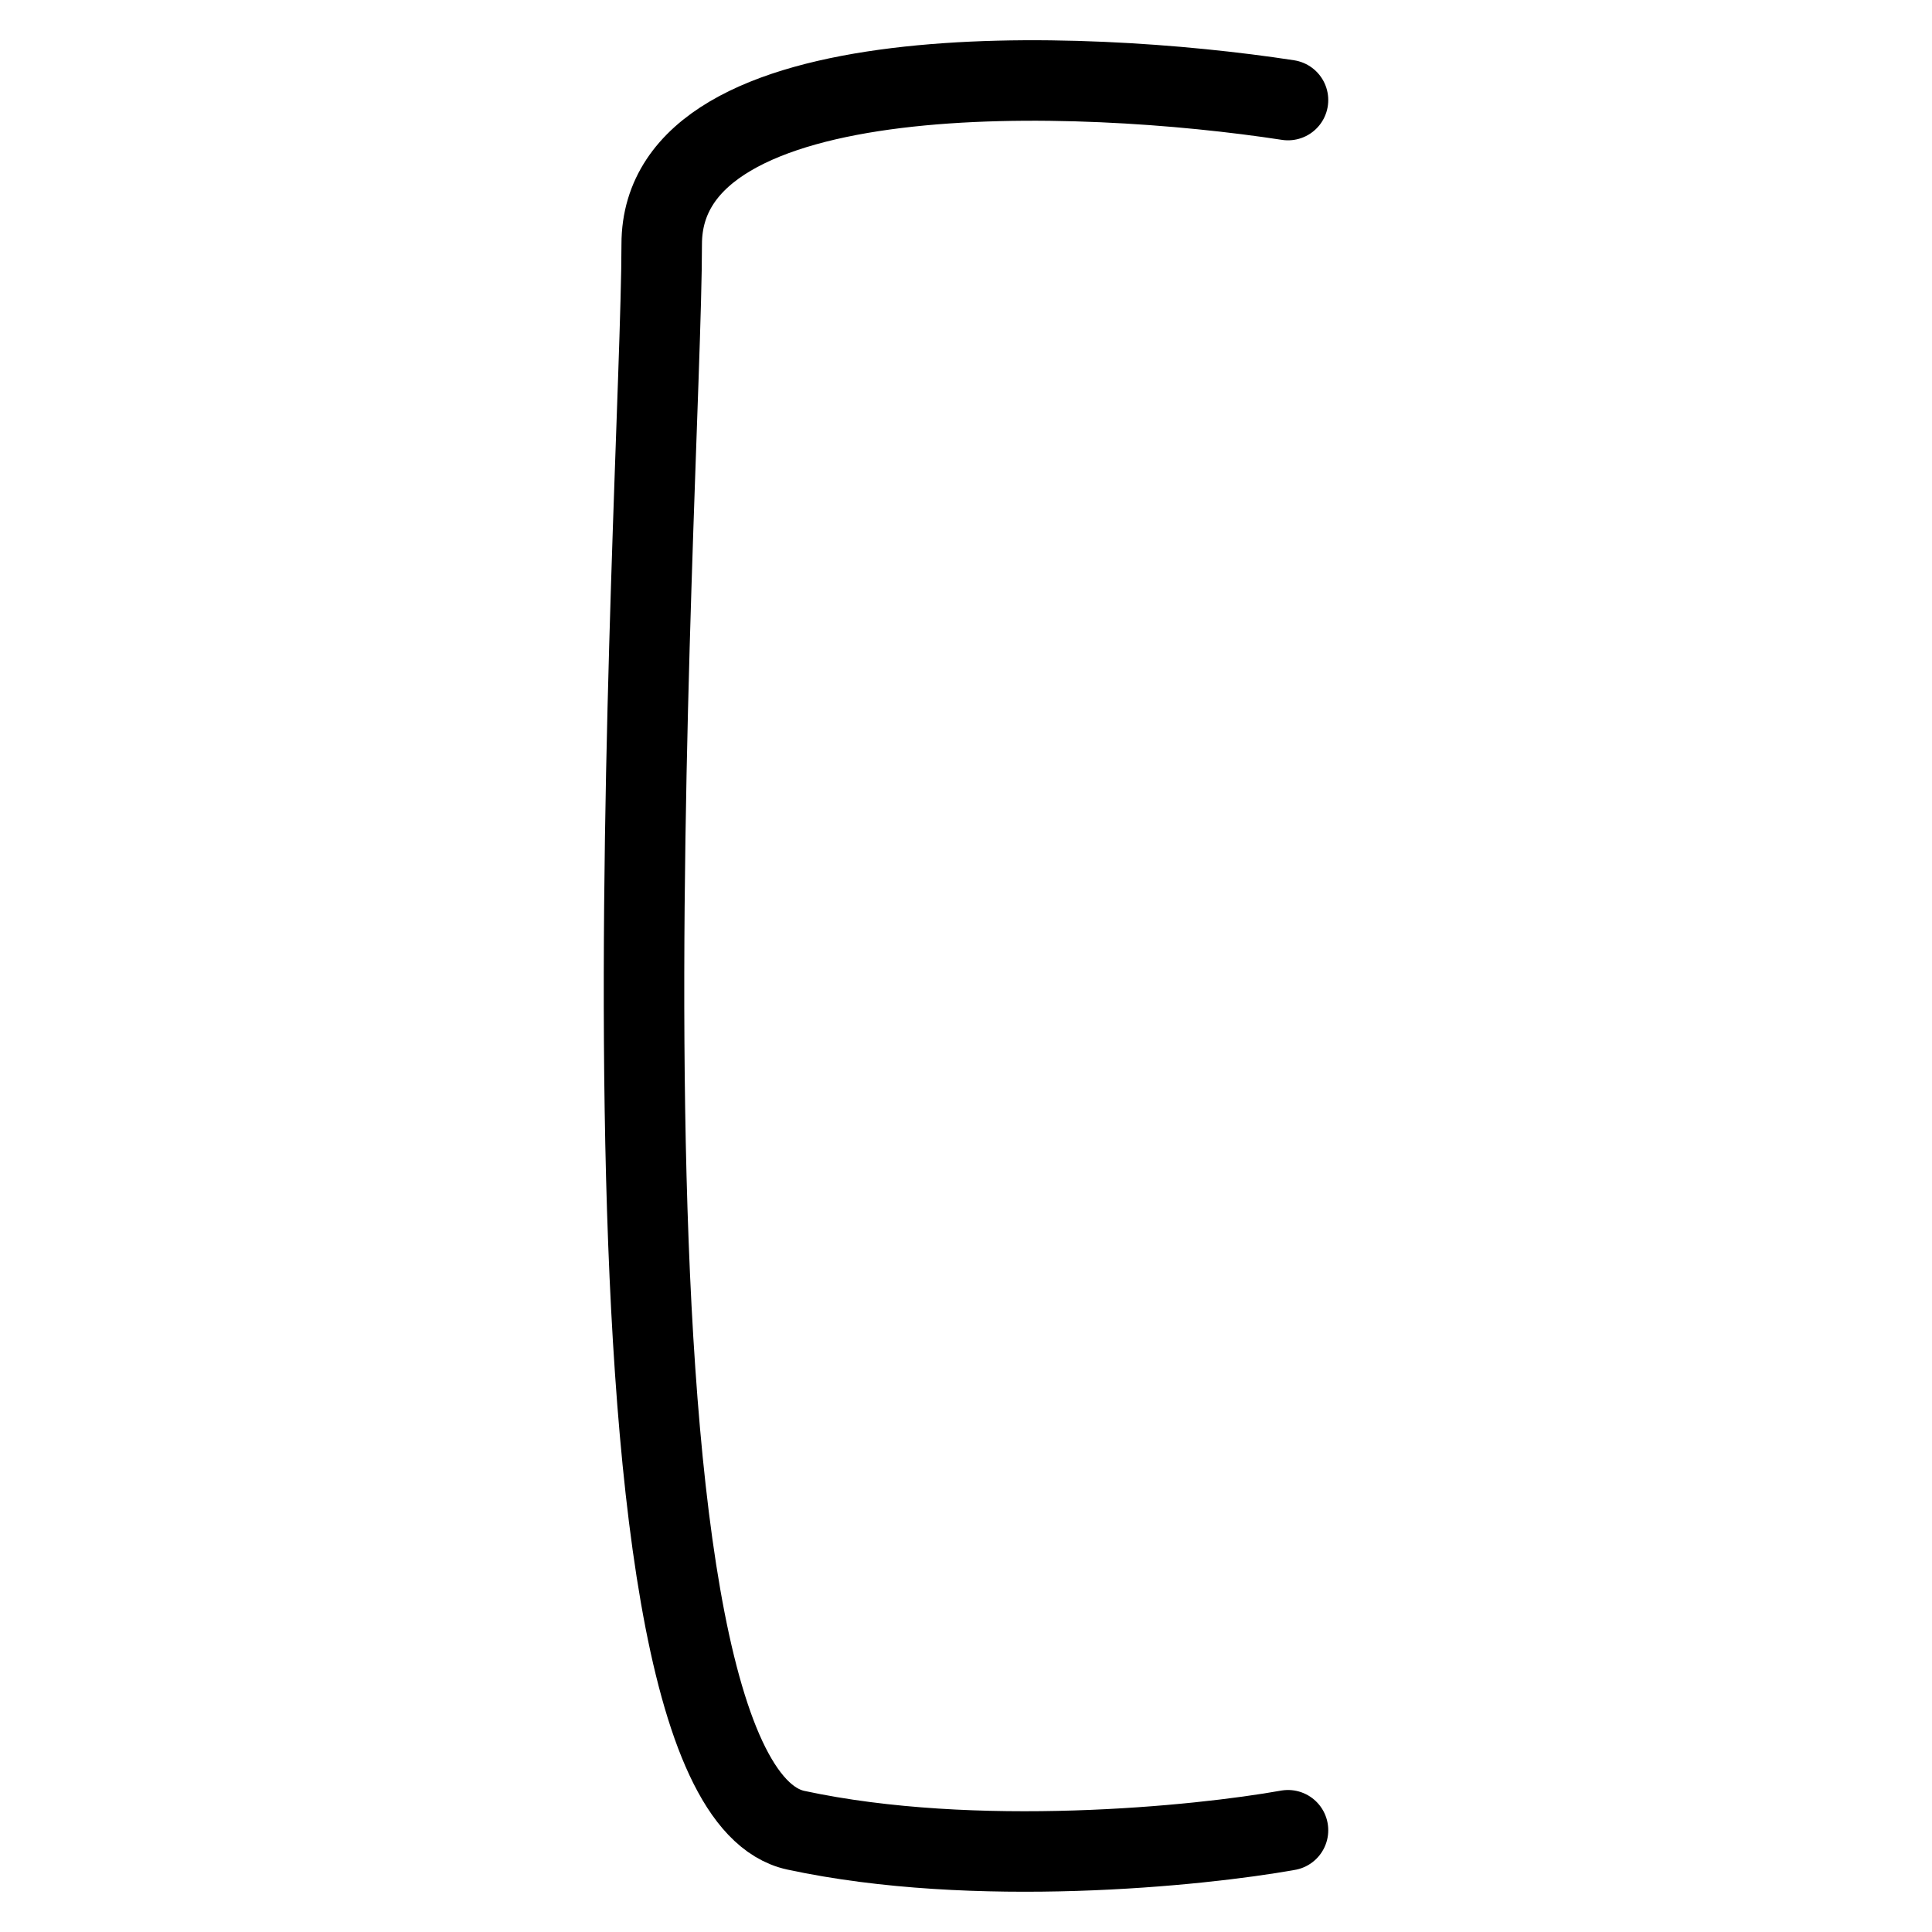 <svg width="24" height="24" viewBox="0 0 24 24" fill="none" xmlns="http://www.w3.org/2000/svg">
<path d="M16 1.243C13.406 0.845 8.22 0.646 8.22 3.034C8.22 6.019 7.108 22.139 9.887 22.736C12.11 23.214 14.889 22.935 16 22.736" stroke="black" stroke-linecap="round"/>
</svg>
